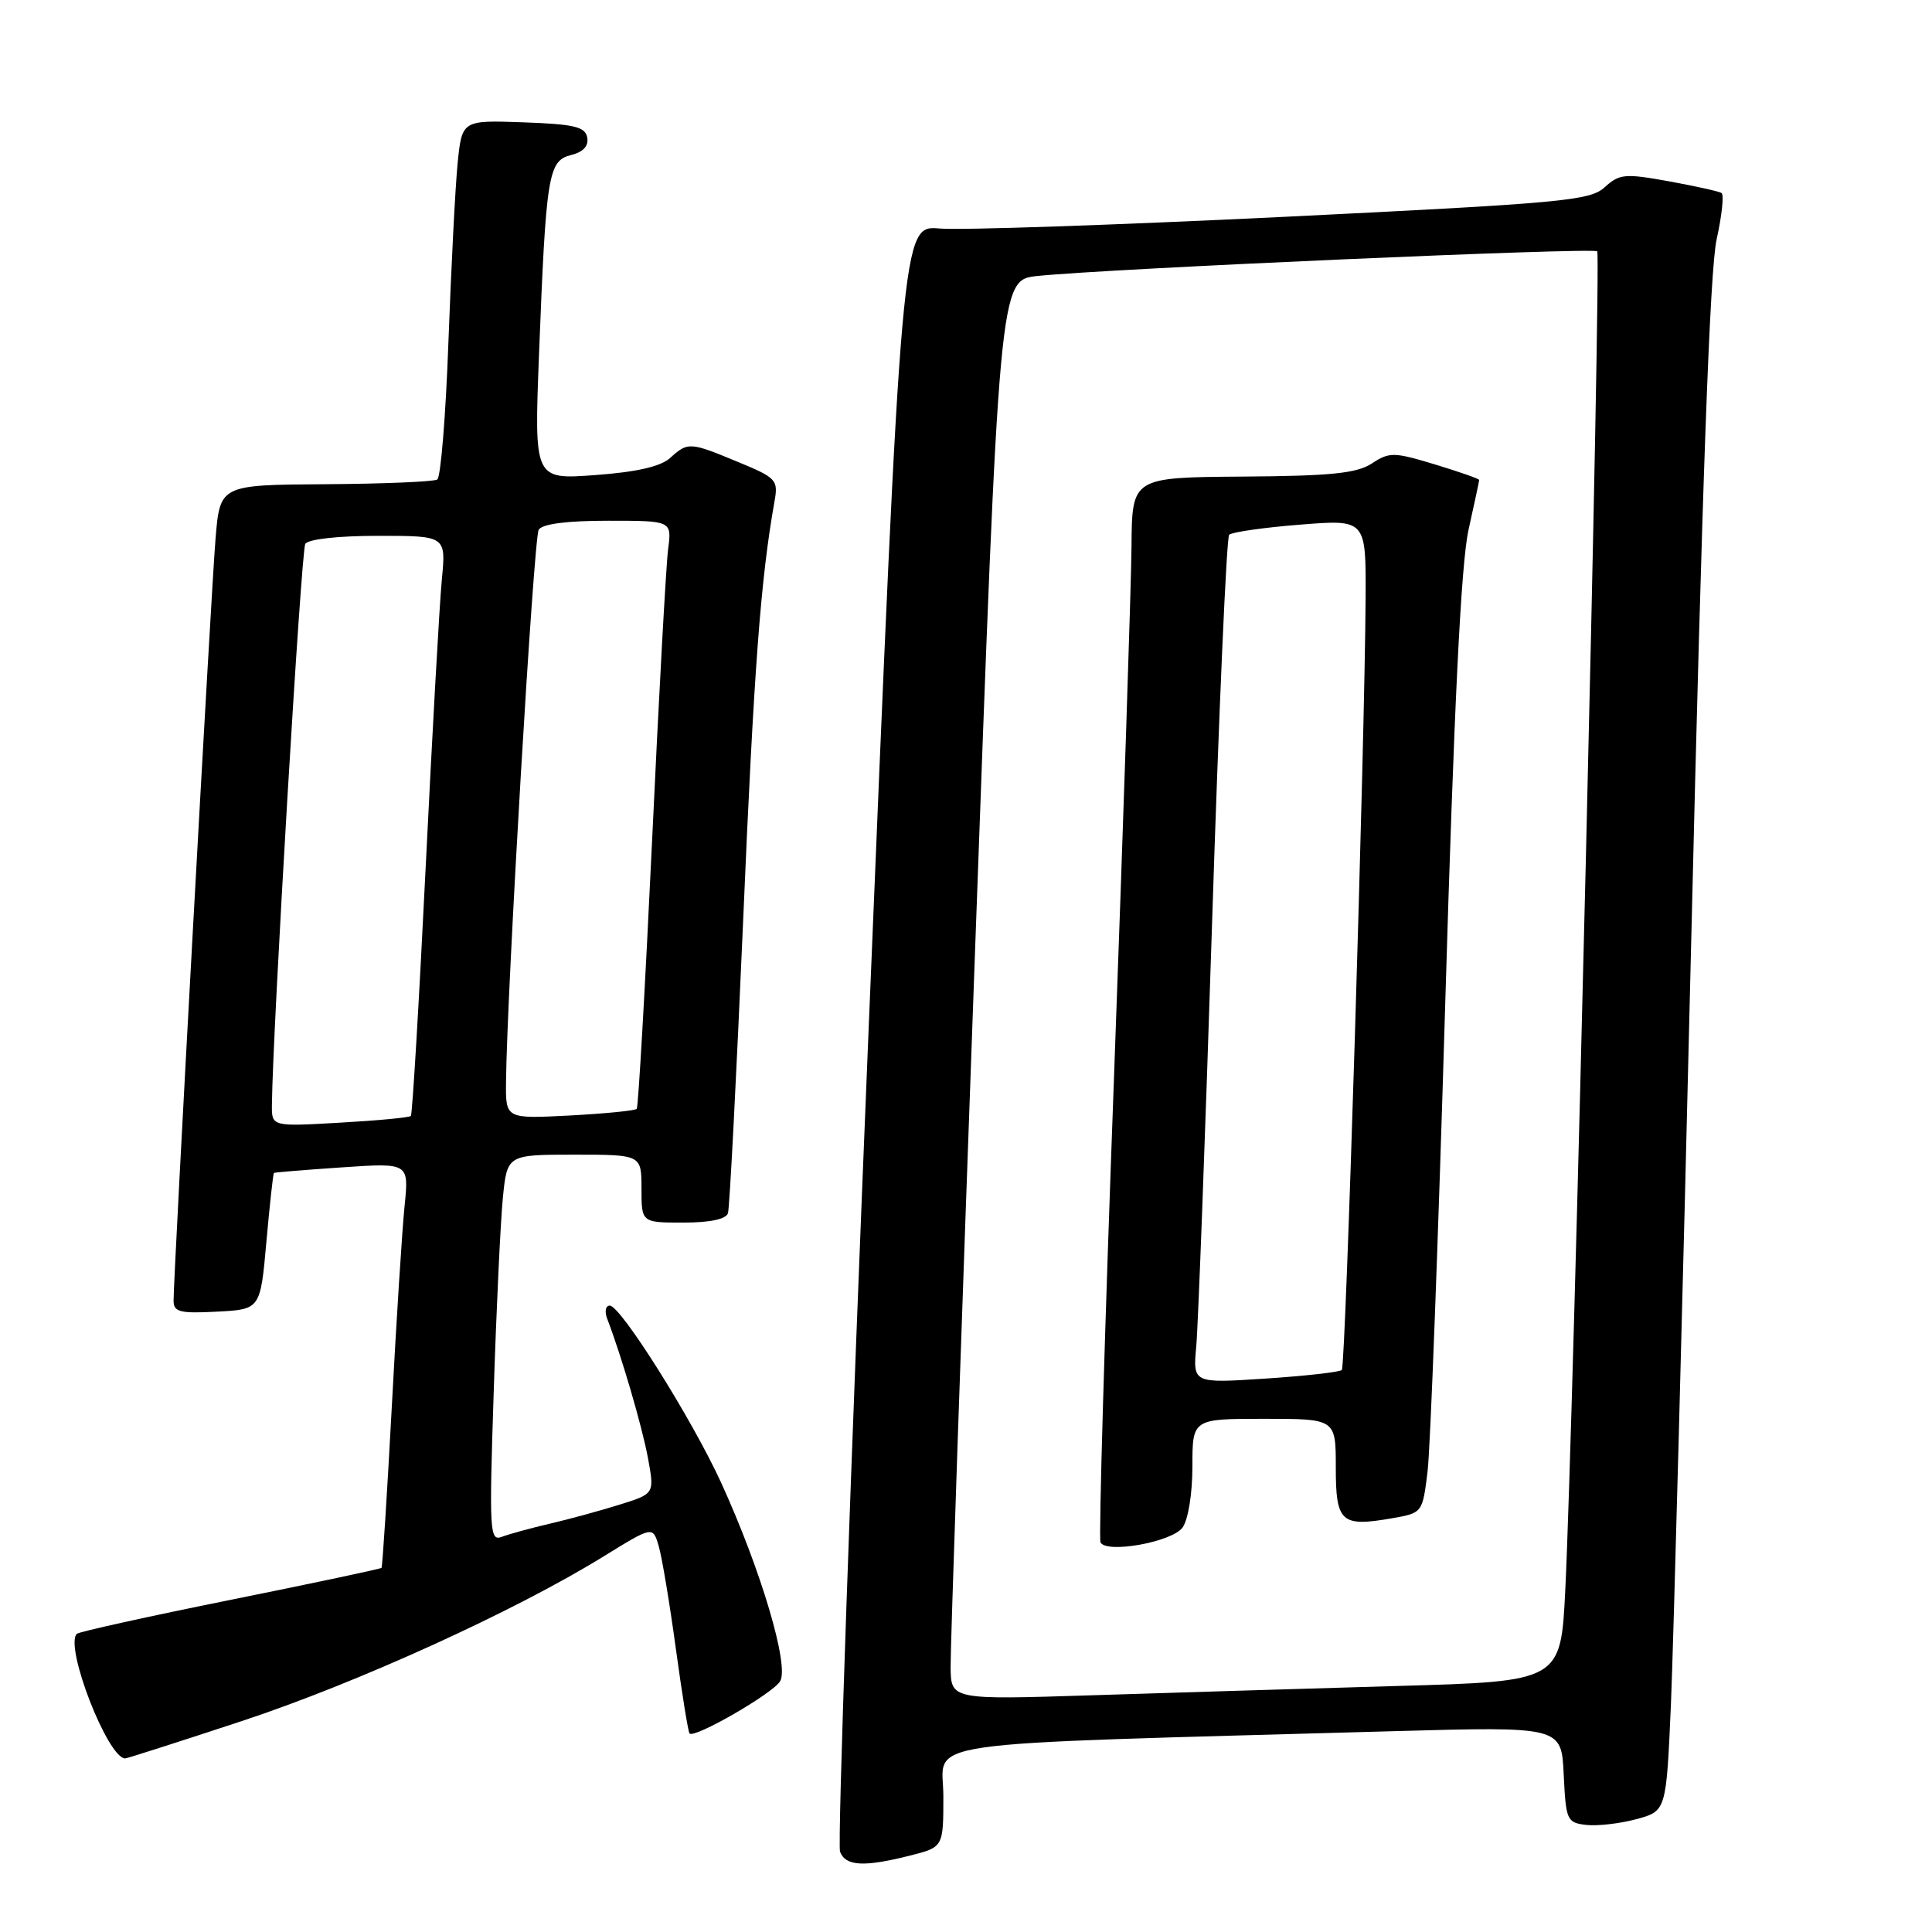 <?xml version="1.0" encoding="UTF-8" standalone="no"?>
<!DOCTYPE svg PUBLIC "-//W3C//DTD SVG 1.1//EN" "http://www.w3.org/Graphics/SVG/1.1/DTD/svg11.dtd" >
<svg xmlns="http://www.w3.org/2000/svg" xmlns:xlink="http://www.w3.org/1999/xlink" version="1.1" viewBox="0 0 256 256">
 <g >
 <path fill="currentColor"
d=" M 120.56 245.88 C 125.00 244.76 125.00 244.76 125.00 238.00 C 125.00 230.43 119.44 231.23 184.70 229.39 C 206.90 228.77 206.90 228.77 207.20 235.13 C 207.49 241.20 207.62 241.51 210.17 241.81 C 211.64 241.98 214.64 241.64 216.82 241.05 C 220.79 239.98 220.79 239.98 221.41 225.74 C 221.74 217.91 222.96 172.35 224.10 124.50 C 225.53 64.41 226.57 35.72 227.46 31.73 C 228.16 28.56 228.46 25.78 228.11 25.57 C 227.76 25.35 224.61 24.66 221.12 24.02 C 215.30 22.97 214.59 23.03 212.63 24.81 C 210.68 26.59 207.12 26.92 170.00 28.74 C 147.72 29.82 127.25 30.52 124.50 30.28 C 119.49 29.84 119.49 29.84 115.08 136.78 C 112.66 195.59 110.96 244.46 111.31 245.36 C 112.05 247.28 114.45 247.42 120.56 245.88 Z  M 32.01 228.06 C 47.24 223.04 68.25 213.48 80.00 206.22 C 86.50 202.21 86.50 202.21 87.28 204.85 C 87.71 206.31 88.73 212.42 89.55 218.44 C 90.37 224.45 91.19 229.52 91.37 229.70 C 92.04 230.37 102.32 224.45 103.36 222.79 C 104.63 220.78 100.83 207.99 95.53 196.41 C 91.68 188.02 82.24 173.00 80.80 173.00 C 80.24 173.00 80.09 173.79 80.46 174.75 C 82.34 179.64 85.09 189.03 85.86 193.21 C 86.73 197.93 86.73 197.93 82.11 199.37 C 79.58 200.16 75.42 201.30 72.88 201.89 C 70.34 202.48 67.47 203.27 66.51 203.63 C 64.88 204.26 64.81 203.07 65.42 184.40 C 65.77 173.46 66.32 161.91 66.63 158.75 C 67.20 153.00 67.20 153.00 76.10 153.00 C 85.00 153.00 85.00 153.00 85.00 157.50 C 85.00 162.00 85.00 162.00 90.53 162.00 C 94.08 162.00 96.21 161.55 96.46 160.75 C 96.68 160.06 97.58 142.62 98.47 122.00 C 99.90 88.60 100.79 76.75 102.62 66.47 C 103.14 63.59 102.89 63.32 97.81 61.22 C 91.40 58.56 91.16 58.54 88.80 60.68 C 87.54 61.82 84.36 62.55 78.86 62.95 C 70.78 63.55 70.78 63.55 71.42 47.02 C 72.35 23.12 72.64 21.31 75.65 20.55 C 77.29 20.14 78.02 19.35 77.81 18.21 C 77.53 16.79 76.09 16.45 69.34 16.21 C 61.21 15.92 61.21 15.92 60.63 21.71 C 60.32 24.90 59.78 35.49 59.42 45.26 C 59.07 55.02 58.40 63.25 57.94 63.54 C 57.47 63.83 50.80 64.11 43.12 64.16 C 29.15 64.25 29.15 64.25 28.56 71.38 C 27.98 78.33 23.00 168.80 23.00 172.32 C 23.00 173.85 23.79 174.06 28.75 173.80 C 34.50 173.50 34.50 173.50 35.30 164.53 C 35.74 159.60 36.19 155.50 36.30 155.42 C 36.41 155.34 40.48 155.01 45.34 154.68 C 54.19 154.08 54.19 154.08 53.61 159.79 C 53.29 162.93 52.52 174.95 51.91 186.50 C 51.29 198.05 50.68 207.61 50.55 207.75 C 50.43 207.89 41.40 209.80 30.50 212.00 C 19.60 214.20 10.45 216.22 10.18 216.49 C 8.51 218.15 14.28 233.00 16.59 233.00 C 16.83 233.00 23.77 230.78 32.01 228.06 Z  M 125.96 220.87 C 125.93 218.46 127.38 176.13 129.17 126.80 C 132.42 37.09 132.42 37.09 137.46 36.57 C 146.74 35.60 211.10 32.77 211.64 33.30 C 212.18 33.85 208.49 188.76 207.41 210.64 C 206.81 222.79 206.81 222.79 185.16 223.40 C 173.24 223.75 155.06 224.30 144.75 224.63 C 126.00 225.23 126.00 225.23 125.96 220.87 Z  M 156.69 202.41 C 157.44 201.38 158.00 197.93 158.00 194.31 C 158.00 188.00 158.00 188.00 167.50 188.00 C 177.00 188.00 177.00 188.00 177.00 194.43 C 177.00 201.74 177.69 202.36 184.50 201.17 C 188.48 200.47 188.49 200.45 189.16 194.98 C 189.53 191.97 190.58 164.07 191.50 133.00 C 192.67 93.46 193.60 74.61 194.59 70.19 C 195.36 66.72 196.00 63.75 196.00 63.60 C 196.00 63.44 193.36 62.52 190.14 61.54 C 184.69 59.89 184.11 59.88 181.78 61.41 C 179.77 62.72 176.39 63.07 164.64 63.15 C 150.00 63.26 150.00 63.26 149.93 72.38 C 149.89 77.40 148.85 108.95 147.62 142.50 C 146.38 176.05 145.57 203.89 145.82 204.37 C 146.60 205.89 155.29 204.33 156.69 202.41 Z  M 36.03 146.39 C 36.13 136.44 39.91 72.95 40.45 72.07 C 40.85 71.44 44.79 71.00 50.11 71.00 C 59.10 71.00 59.10 71.00 58.55 76.75 C 58.24 79.91 57.28 97.12 56.40 115.00 C 55.52 132.88 54.64 147.67 54.44 147.87 C 54.25 148.08 50.02 148.48 45.04 148.76 C 36.00 149.28 36.00 149.28 36.03 146.39 Z  M 67.05 143.38 C 67.17 131.31 70.72 71.26 71.38 70.19 C 71.86 69.42 75.11 69.00 80.57 69.00 C 89.02 69.00 89.02 69.00 88.53 72.75 C 88.26 74.81 87.30 92.25 86.40 111.50 C 85.49 130.75 84.58 146.69 84.37 146.93 C 84.15 147.17 80.15 147.56 75.49 147.81 C 67.00 148.25 67.00 148.25 67.05 143.38 Z  M 158.51 178.40 C 158.76 175.70 159.70 150.55 160.60 122.50 C 161.50 94.45 162.52 71.21 162.87 70.86 C 163.22 70.51 167.44 69.90 172.25 69.52 C 181.00 68.82 181.00 68.82 180.95 79.16 C 180.85 98.27 178.31 181.03 177.80 181.53 C 177.52 181.81 172.97 182.32 167.68 182.67 C 158.06 183.30 158.06 183.30 158.51 178.40 Z "/>
</g>
</svg>